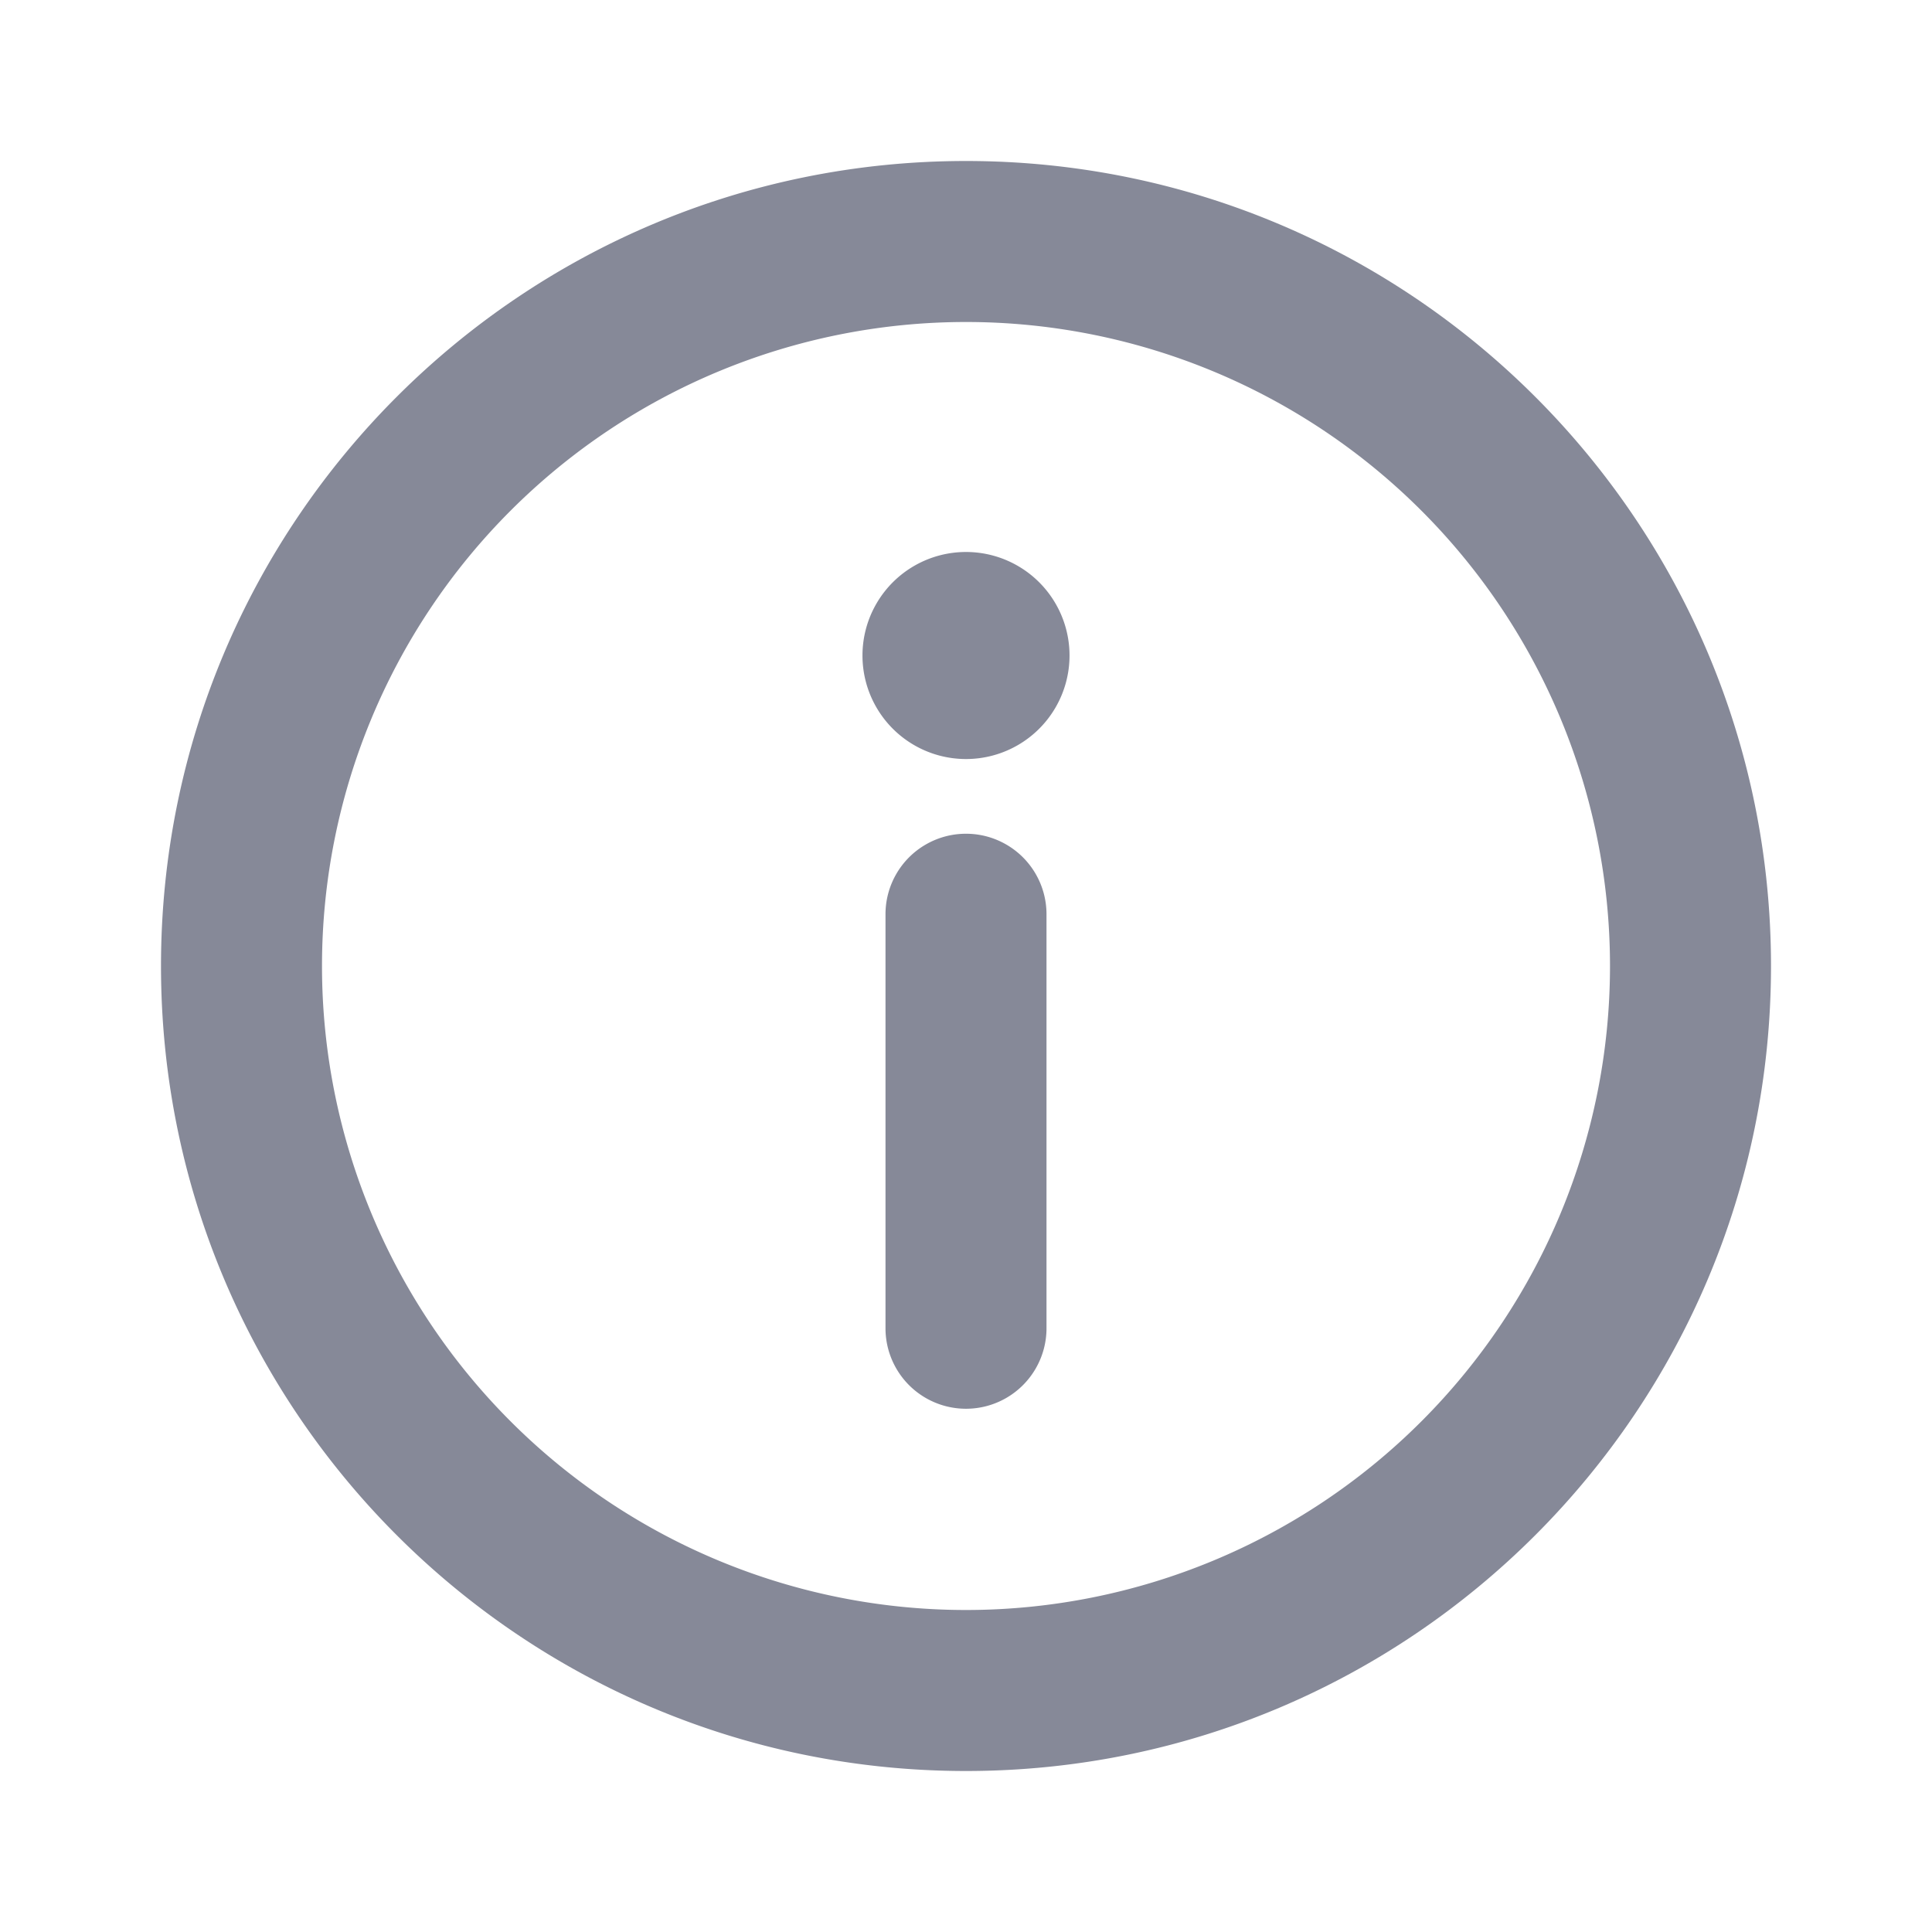 <svg width="24" height="24" viewBox="0 0 24 24" fill="none" xmlns="http://www.w3.org/2000/svg">
    <g clip-path="url(#4q68duflba)" fill="#868998">
        <path d="M12 6.857a1.286 1.286 0 1 0 0 2.572 1.286 1.286 0 0 0 0-2.572zM11 16.5a1 1 0 1 0 2 0v-5.143a1 1 0 1 0-2 0V16.5z"/>
        <path fill-rule="evenodd" clip-rule="evenodd" d="M2 12C2 6.477 6.477 2 12 2s10 4.477 10 10-4.477 10-10 10S2 17.523 2 12zm10-8a8 8 0 1 0 0 16 8 8 0 0 0 0-16z"/>
    </g>
    <defs>
        <clipPath id="4q68duflba">
            <path fill="#fff" transform="translate(2 2)" d="M0 0h20v20H0z"/>
        </clipPath>
    </defs>
</svg>
